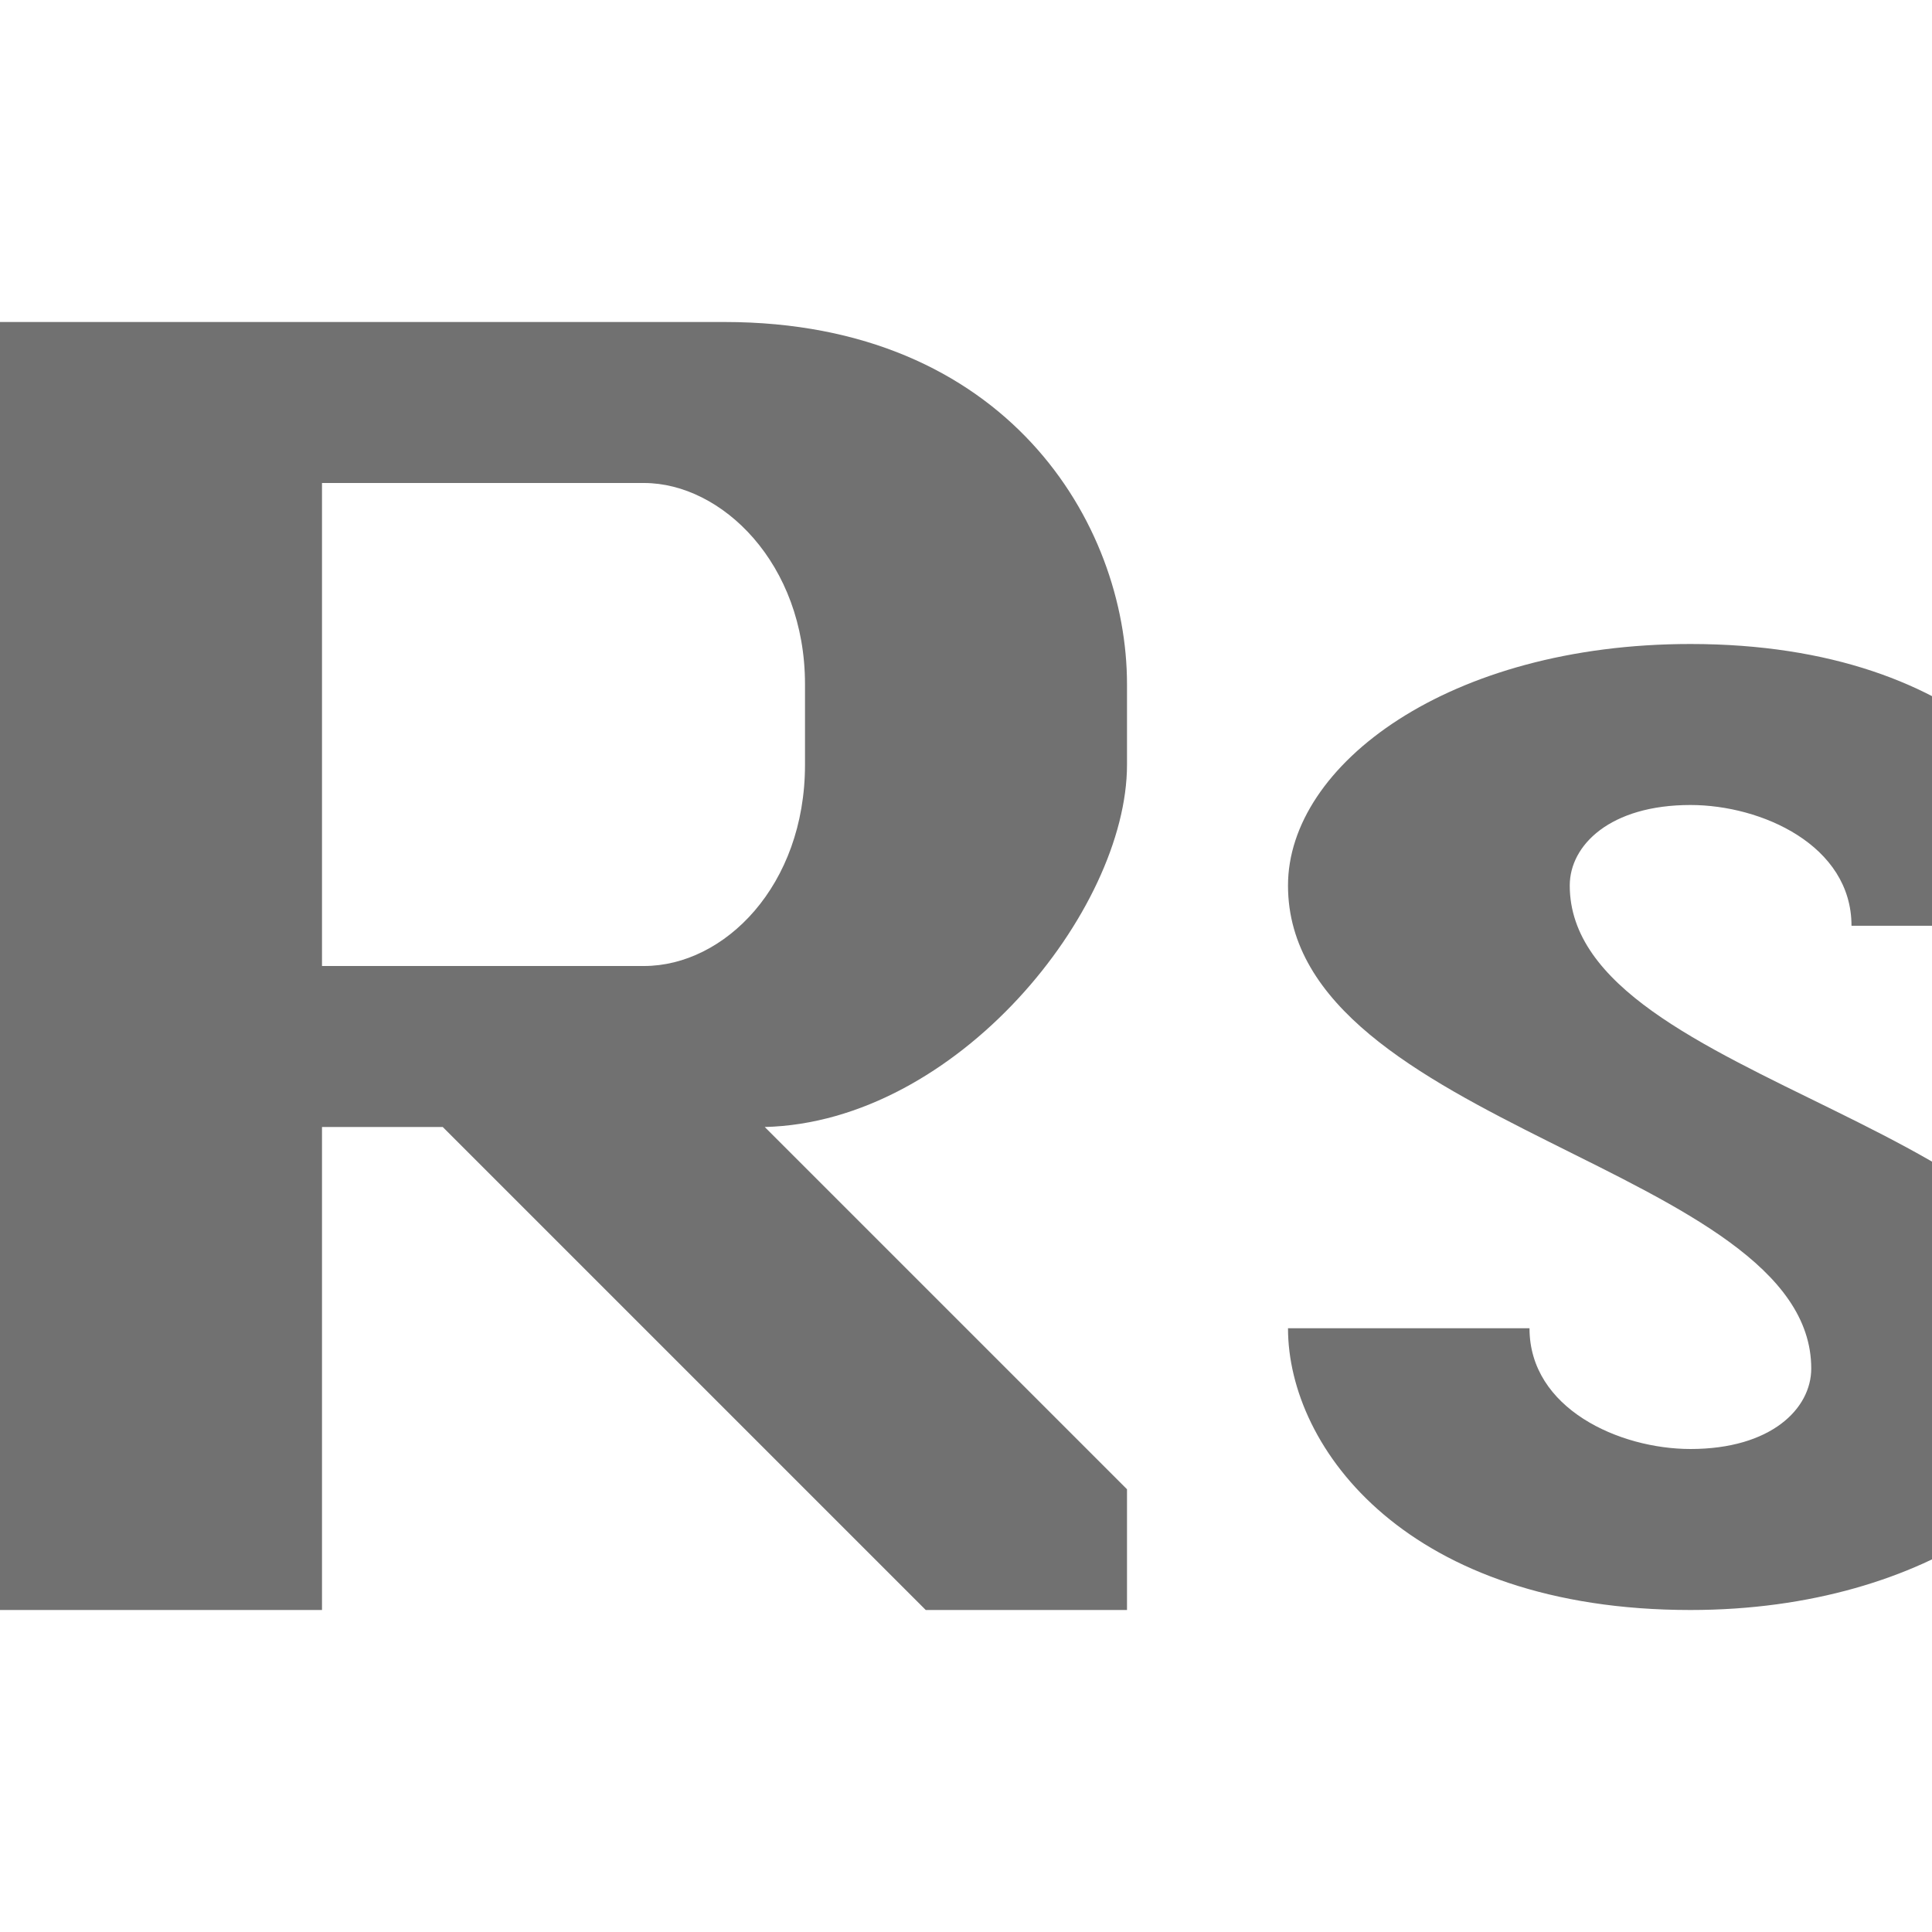 <?xml version="1.0" encoding="UTF-8" standalone="no"?>
<!-- Created with Inkscape (http://www.inkscape.org/) -->

<svg
   width="1200"
   height="1200"
   viewBox="0 0 1200 1200"
   version="1.1"
   id="svg1"
   inkscape:version="1.2.2 (732a01da63, 2022-12-09)"
   sodipodi:docname="8360_rupeea-sign.svg"
   xml:space="preserve"
   xmlns:inkscape="http://www.inkscape.org/namespaces/inkscape"
   xmlns:sodipodi="http://sodipodi.sourceforge.net/DTD/sodipodi-0.dtd"
   xmlns="http://www.w3.org/2000/svg"
   xmlns:svg="http://www.w3.org/2000/svg"><sodipodi:namedview
     id="namedview1"
     pagecolor="#ffffff"
     bordercolor="#000000"
     borderopacity="0.25"
     inkscape:showpageshadow="2"
     inkscape:pageopacity="0.0"
     inkscape:pagecheckerboard="0"
     inkscape:deskcolor="#d1d1d1"
     inkscape:document-units="px"
     showgrid="true"
     inkscape:zoom="1.1116667"
     inkscape:cx="202.3988"
     inkscape:cy="484.85757"
     inkscape:window-width="3840"
     inkscape:window-height="2066"
     inkscape:window-x="-11"
     inkscape:window-y="-11"
     inkscape:window-maximized="1"
     inkscape:current-layer="layer1"
     showguides="false"><inkscape:grid
       id="grid1"
       units="px"
       originx="0"
       originy="0"
       spacingx="25"
       spacingy="25"
       empcolor="#0099e5"
       empopacity="0.302"
       color="#0099e5"
       opacity="0.149"
       empspacing="4"
       dotted="false"
       gridanglex="30"
       gridanglez="30"
       visible="true" /></sodipodi:namedview><defs
     id="defs1" /><g
     inkscape:label="Layer 1"
     inkscape:groupmode="layer"
     id="layer1"><path
       id="path2-8"
       style="fill:#000000;fill-opacity:0.555;fill-rule:evenodd;stroke-width:1"
       d="m 0,200 v 800 h 200 v -300 h 75 l 300,300 h 125 v -75 l -225,-225 c 119.398,-2.946 225,-134.417 225,-225 v -50 c 0,-100 -75,-225 -250,-225 h -250 z M 200,600 V 300 h 200 c 48.285,0 100,50 100,125 v 50 c 0,75 -50,125 -100,125 z"
       sodipodi:nodetypes="cccccccccsssccccssscc" /><path
       id="path2-1"
       style="fill:#000000;fill-opacity:0.555;fill-rule:evenodd;stroke-width:1"
       d="M 1050,1000 C 875,1000 800,900 800,825 h 150 c 0,50 55.918,75 100,75 50,0 75,-25 75,-50 0,-125 -325,-150 -325,-300 0,-75 100,-150 250,-150 175,0 250,100 250,175 h -150 c 0,-50 -55.918,-75 -100,-75 -50,0 -75,25 -75,50 0,125 328.816,147.07 325,300 -1.756,70.379 -100,150 -250,150 z"
       sodipodi:nodetypes="cccssscccsssc" /></g></svg>
